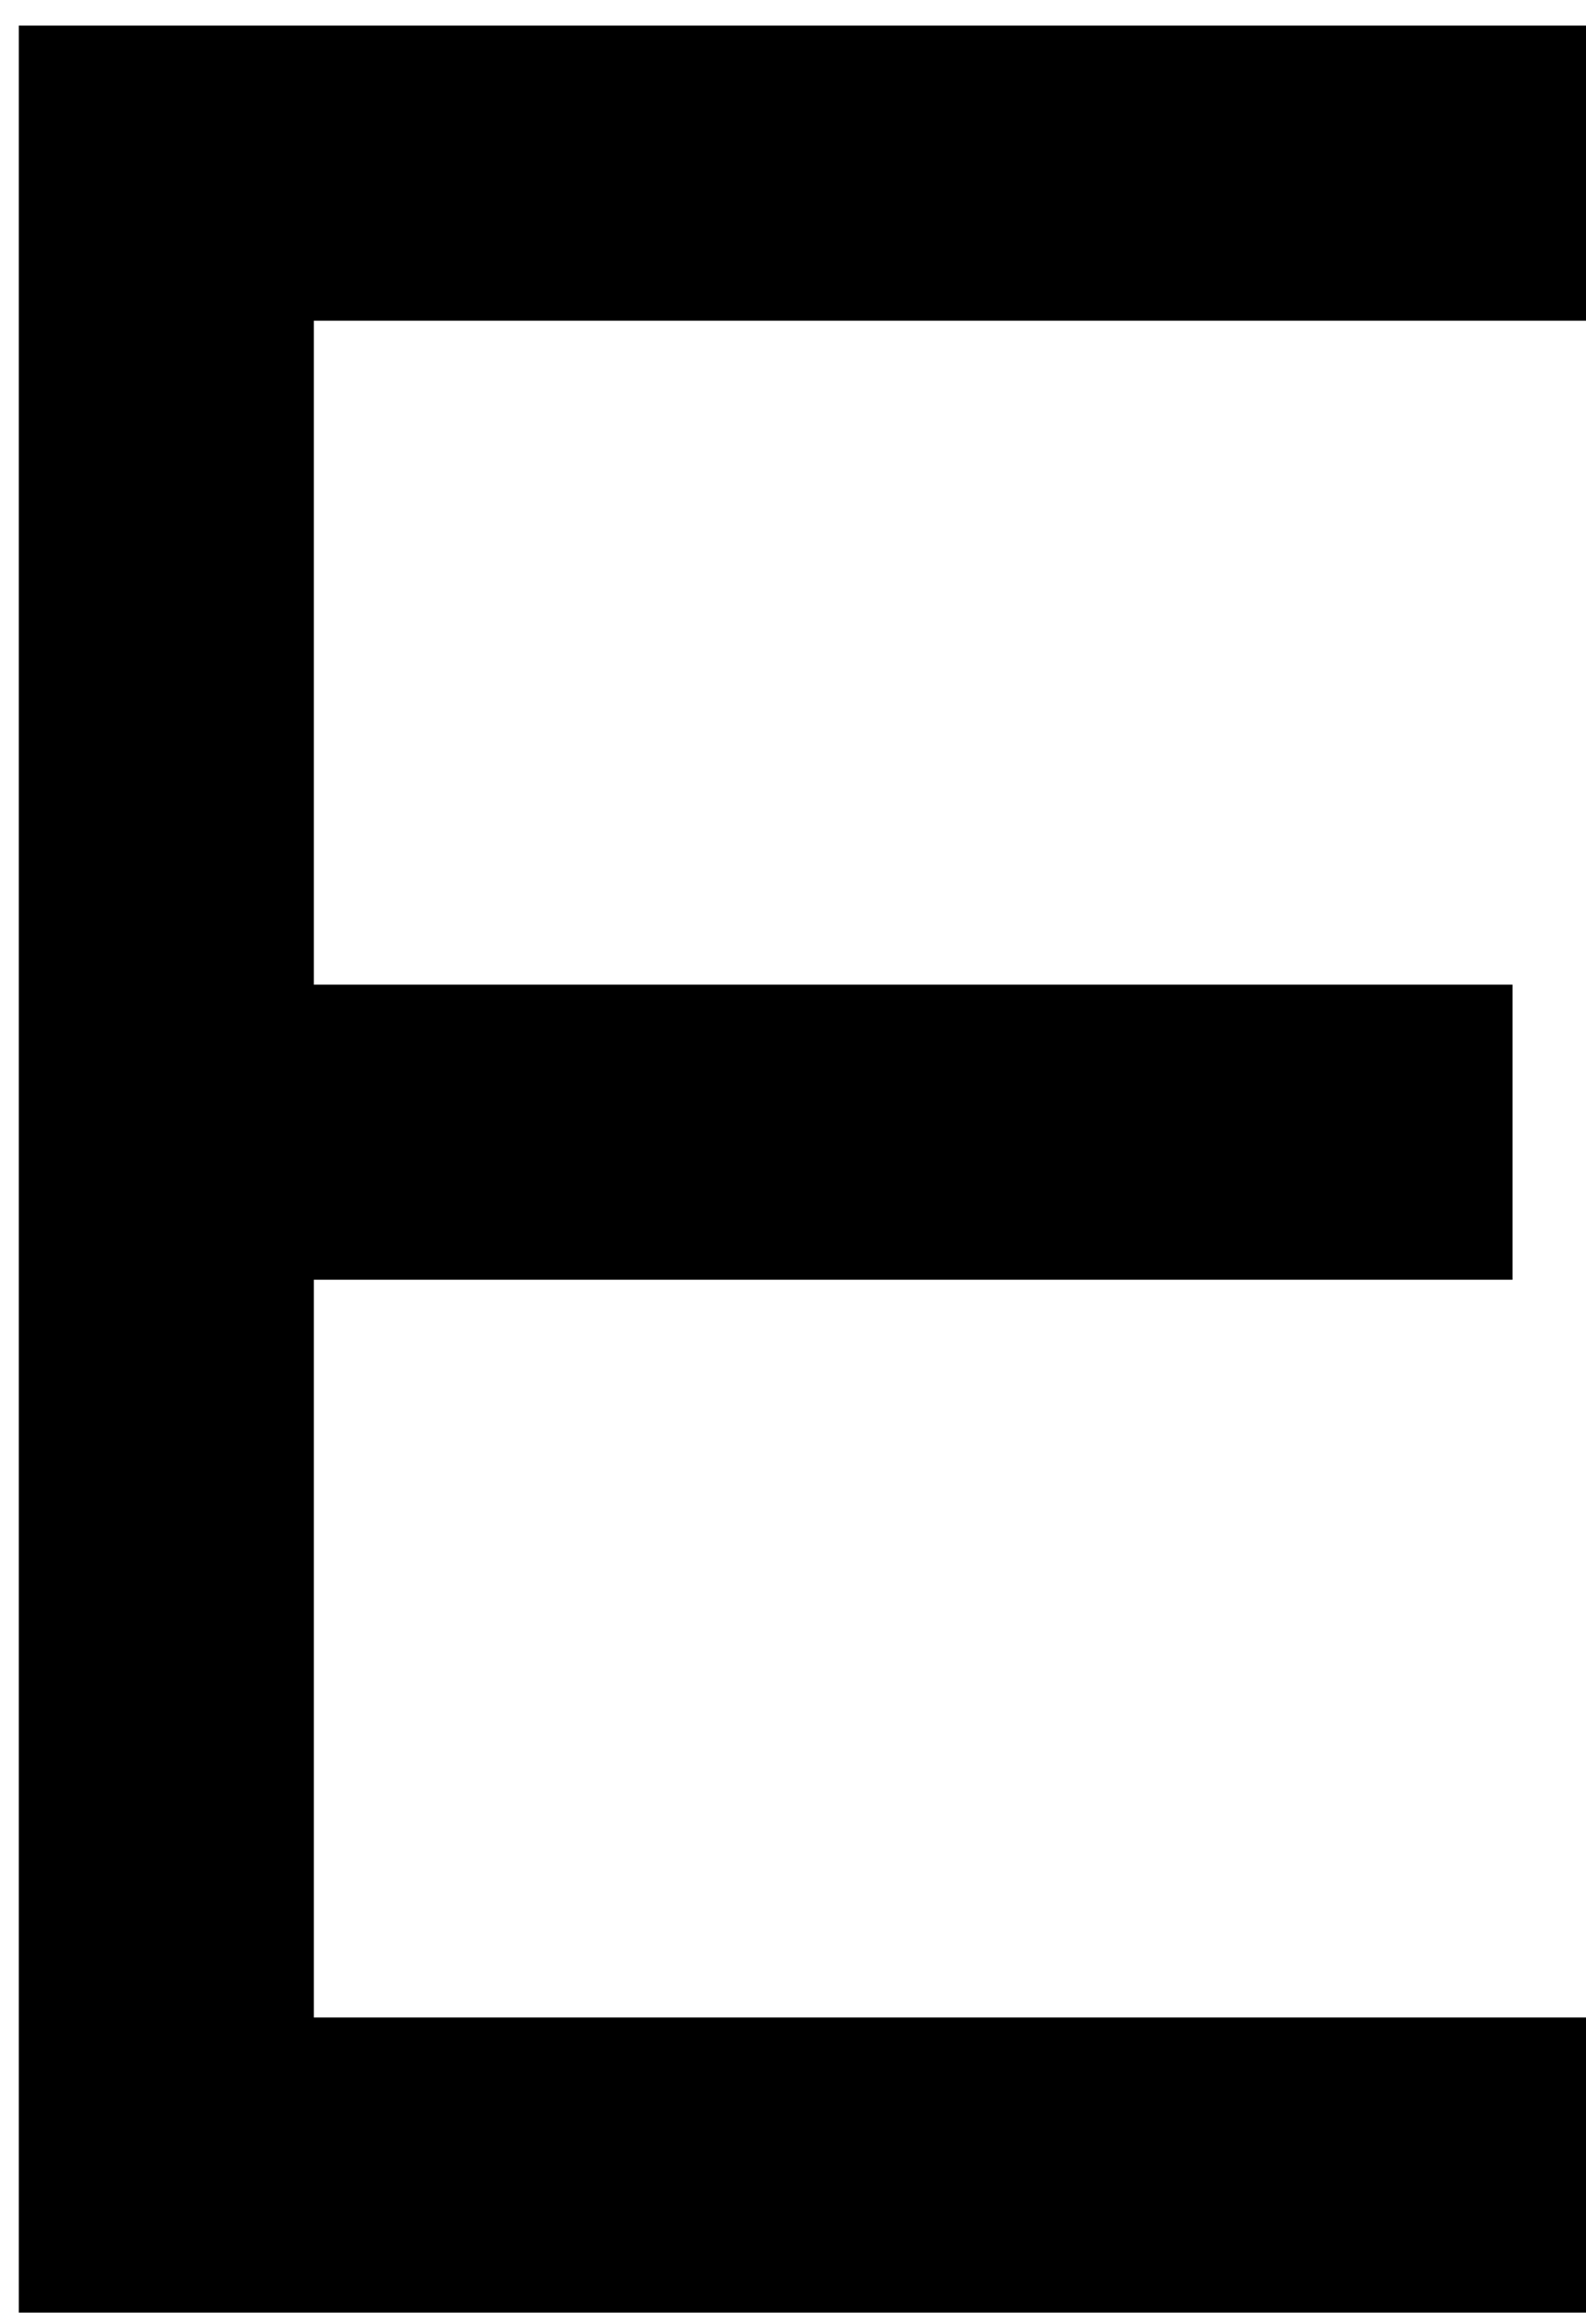 <svg width="43" height="63" viewBox="0 0 43 63" fill="none" xmlns="http://www.w3.org/2000/svg">
<path d="M43.008 4.694H4.509V30.694M43.008 58.694H4.509V30.694M4.509 30.694H41.008" stroke="black" stroke-width="8"/>
</svg>
